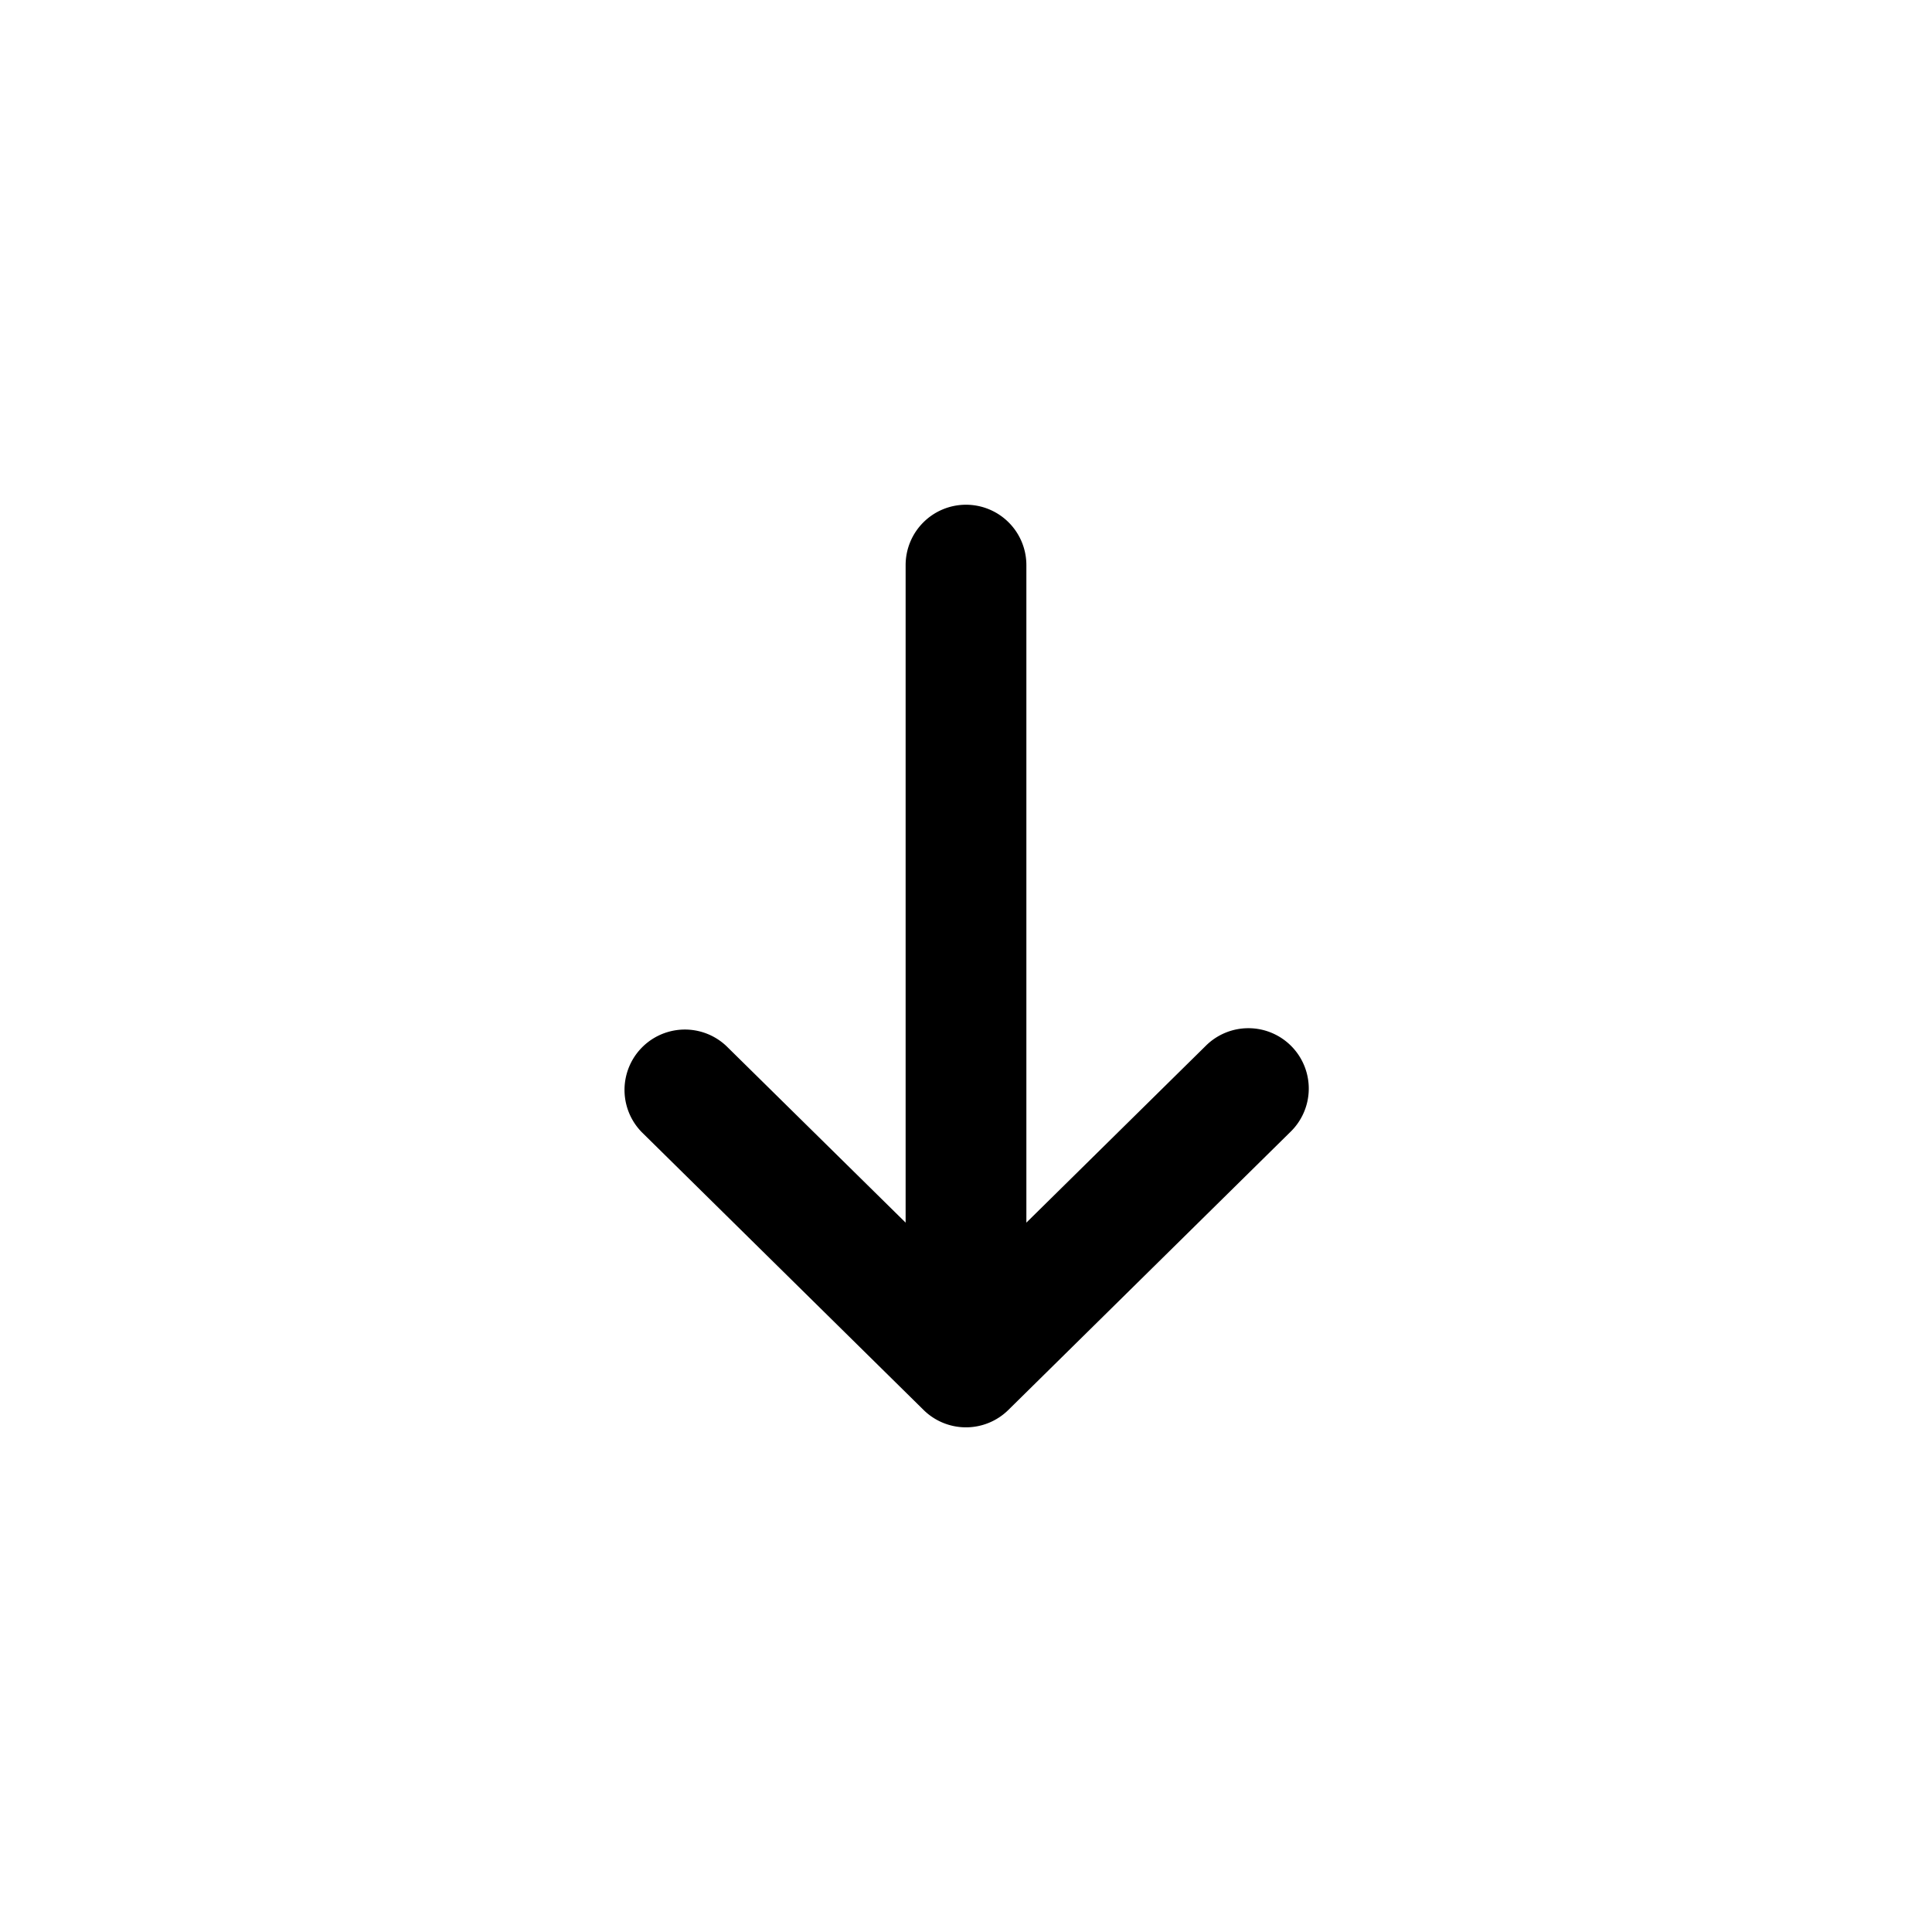 <svg width="24" height="24" viewBox="0 0 24 24" fill="none" xmlns="http://www.w3.org/2000/svg" style="display: block"><path fill-rule="evenodd" clip-rule="evenodd" d="M12 6.27a.75.75 0 01.75.75v8.168l2.223-2.191a.75.75 0 111.053 1.068l-3.5 3.45a.75.75 0 01-1.053 0l-3.5-3.45a.75.75 0 011.053-1.068l2.224 2.191V7.02a.75.75 0 01.75-.75z" fill="currentColor"/></svg>
